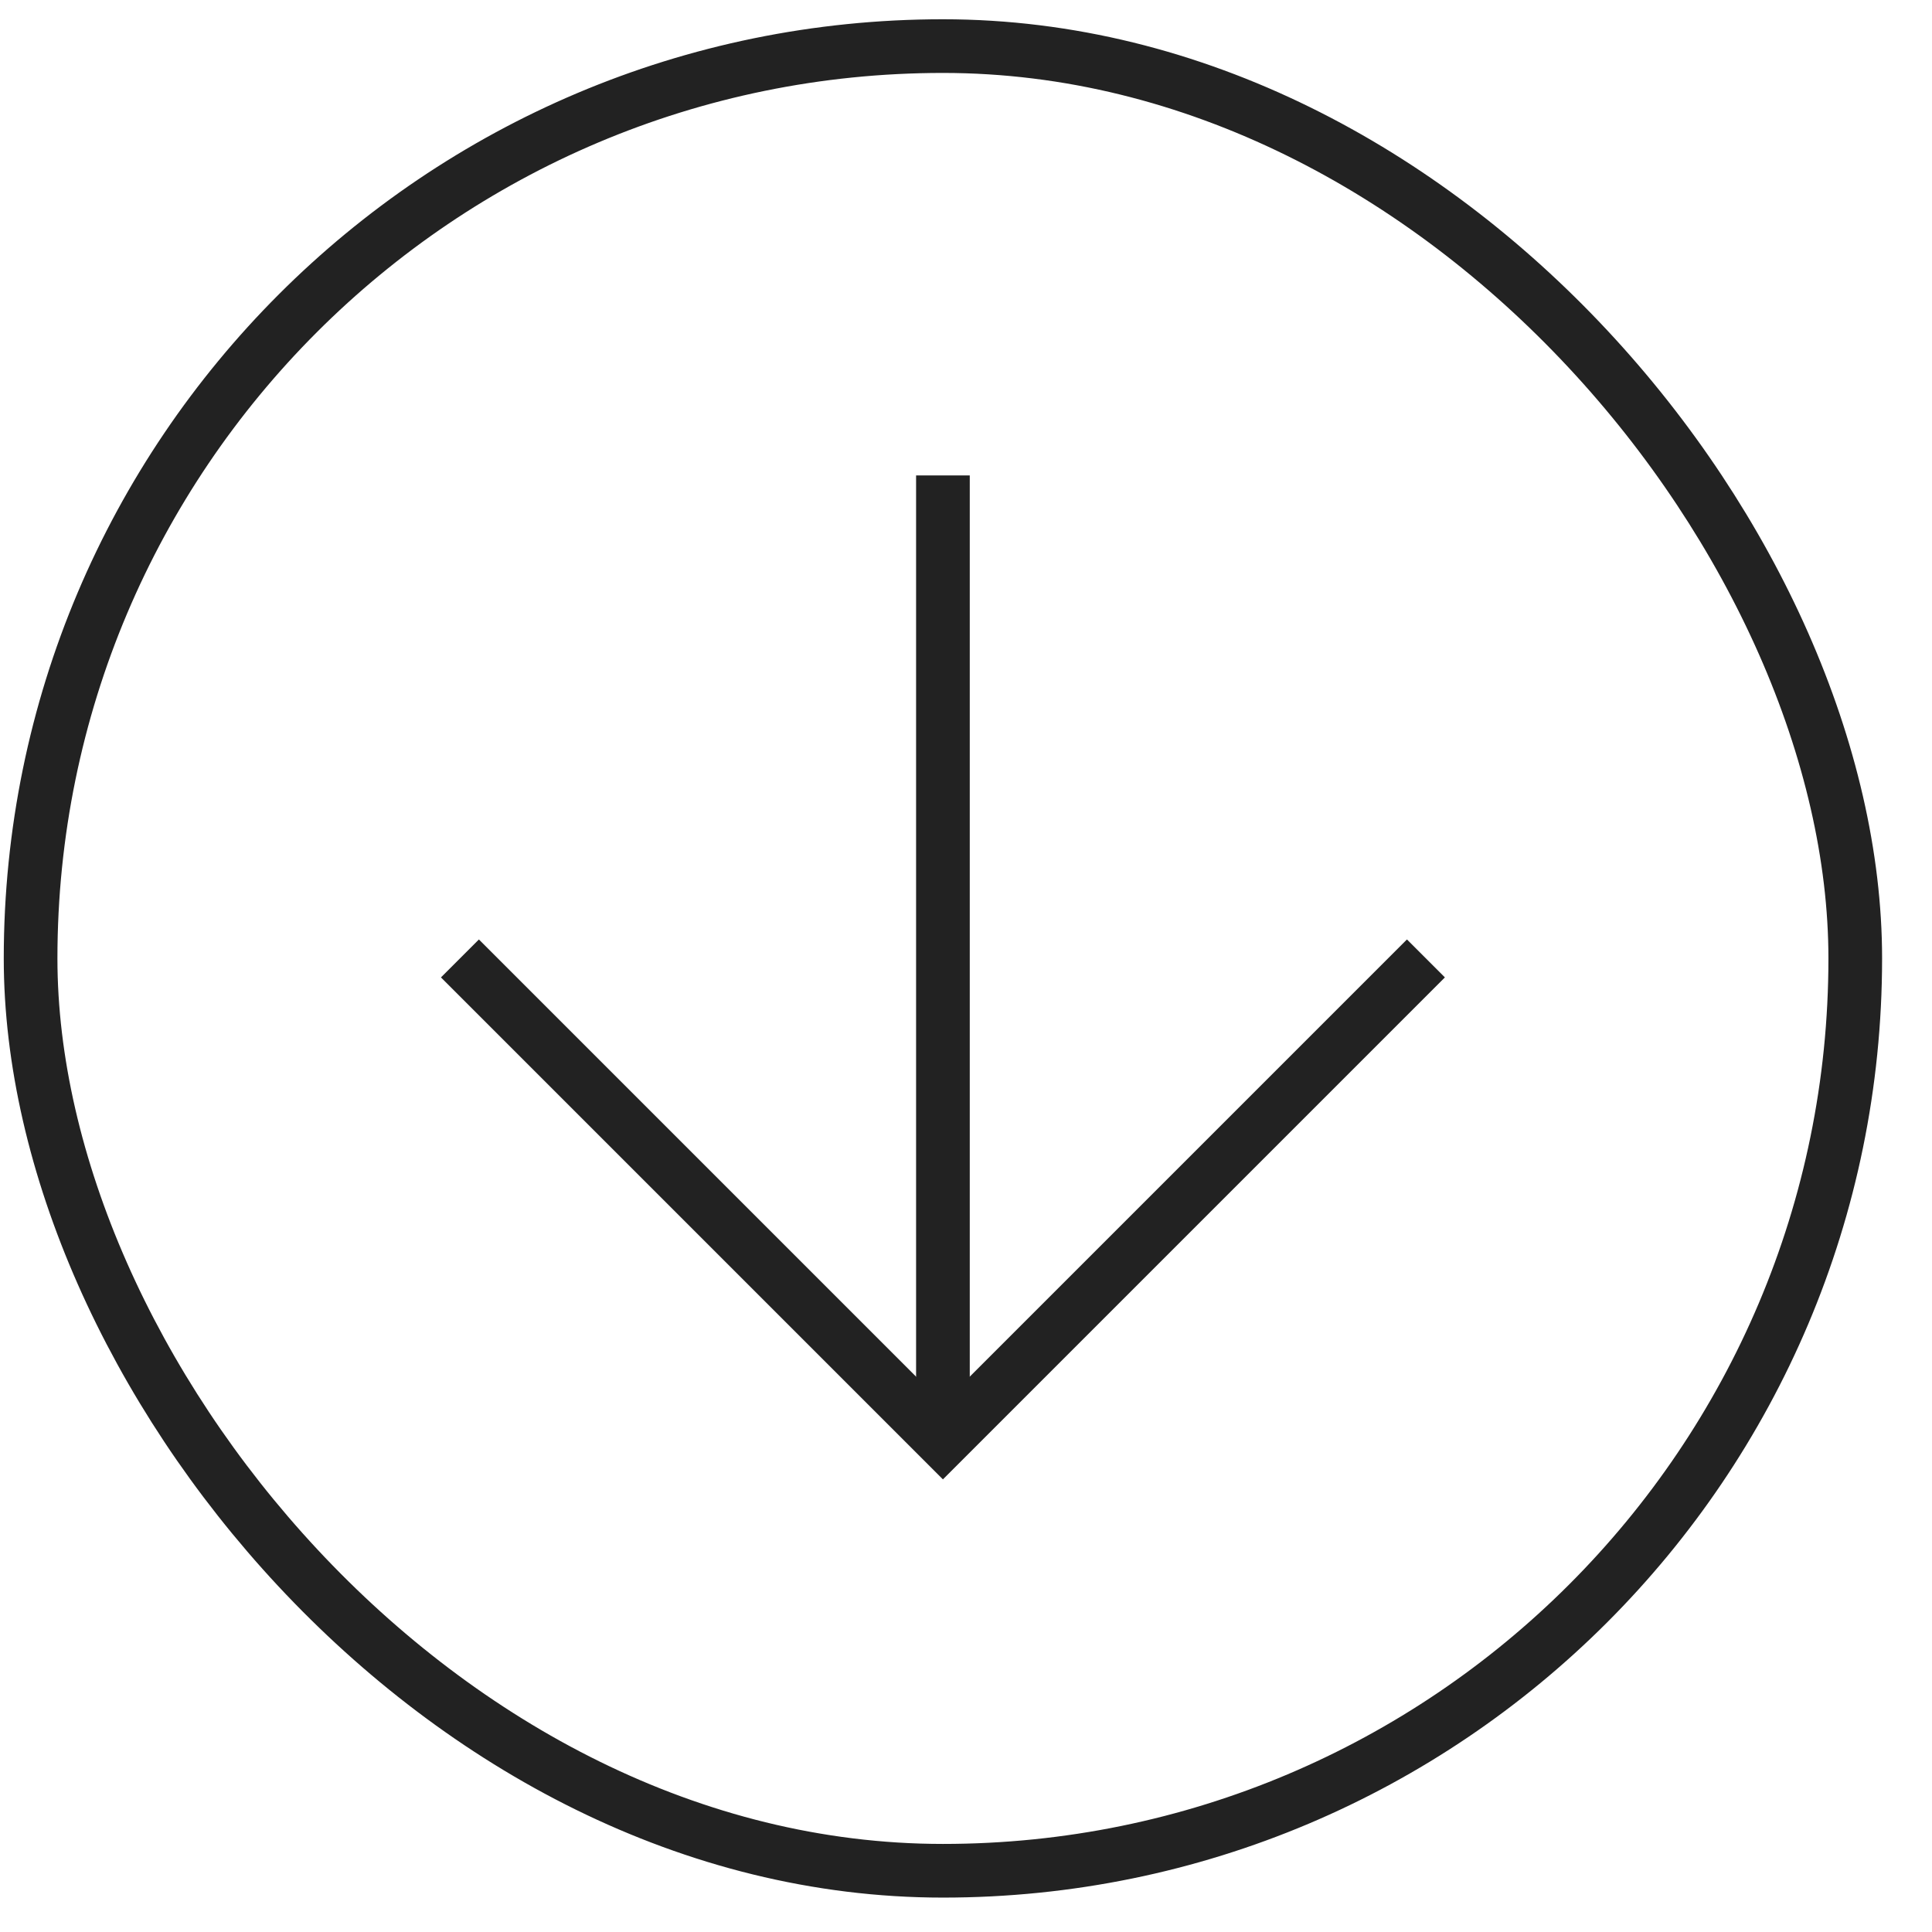 <svg width="36" height="36" viewBox="0 0 36 36" fill="none" xmlns="http://www.w3.org/2000/svg">
<path d="M8.57 17.859L17.57 26.859L26.57 17.859" stroke="#222222"/>
<path d="M17.57 26.859L17.57 8.859" stroke="#222222"/>
<rect x="0.57" y="0.859" width="34" height="34" rx="17" stroke="#222222"/>
</svg>
